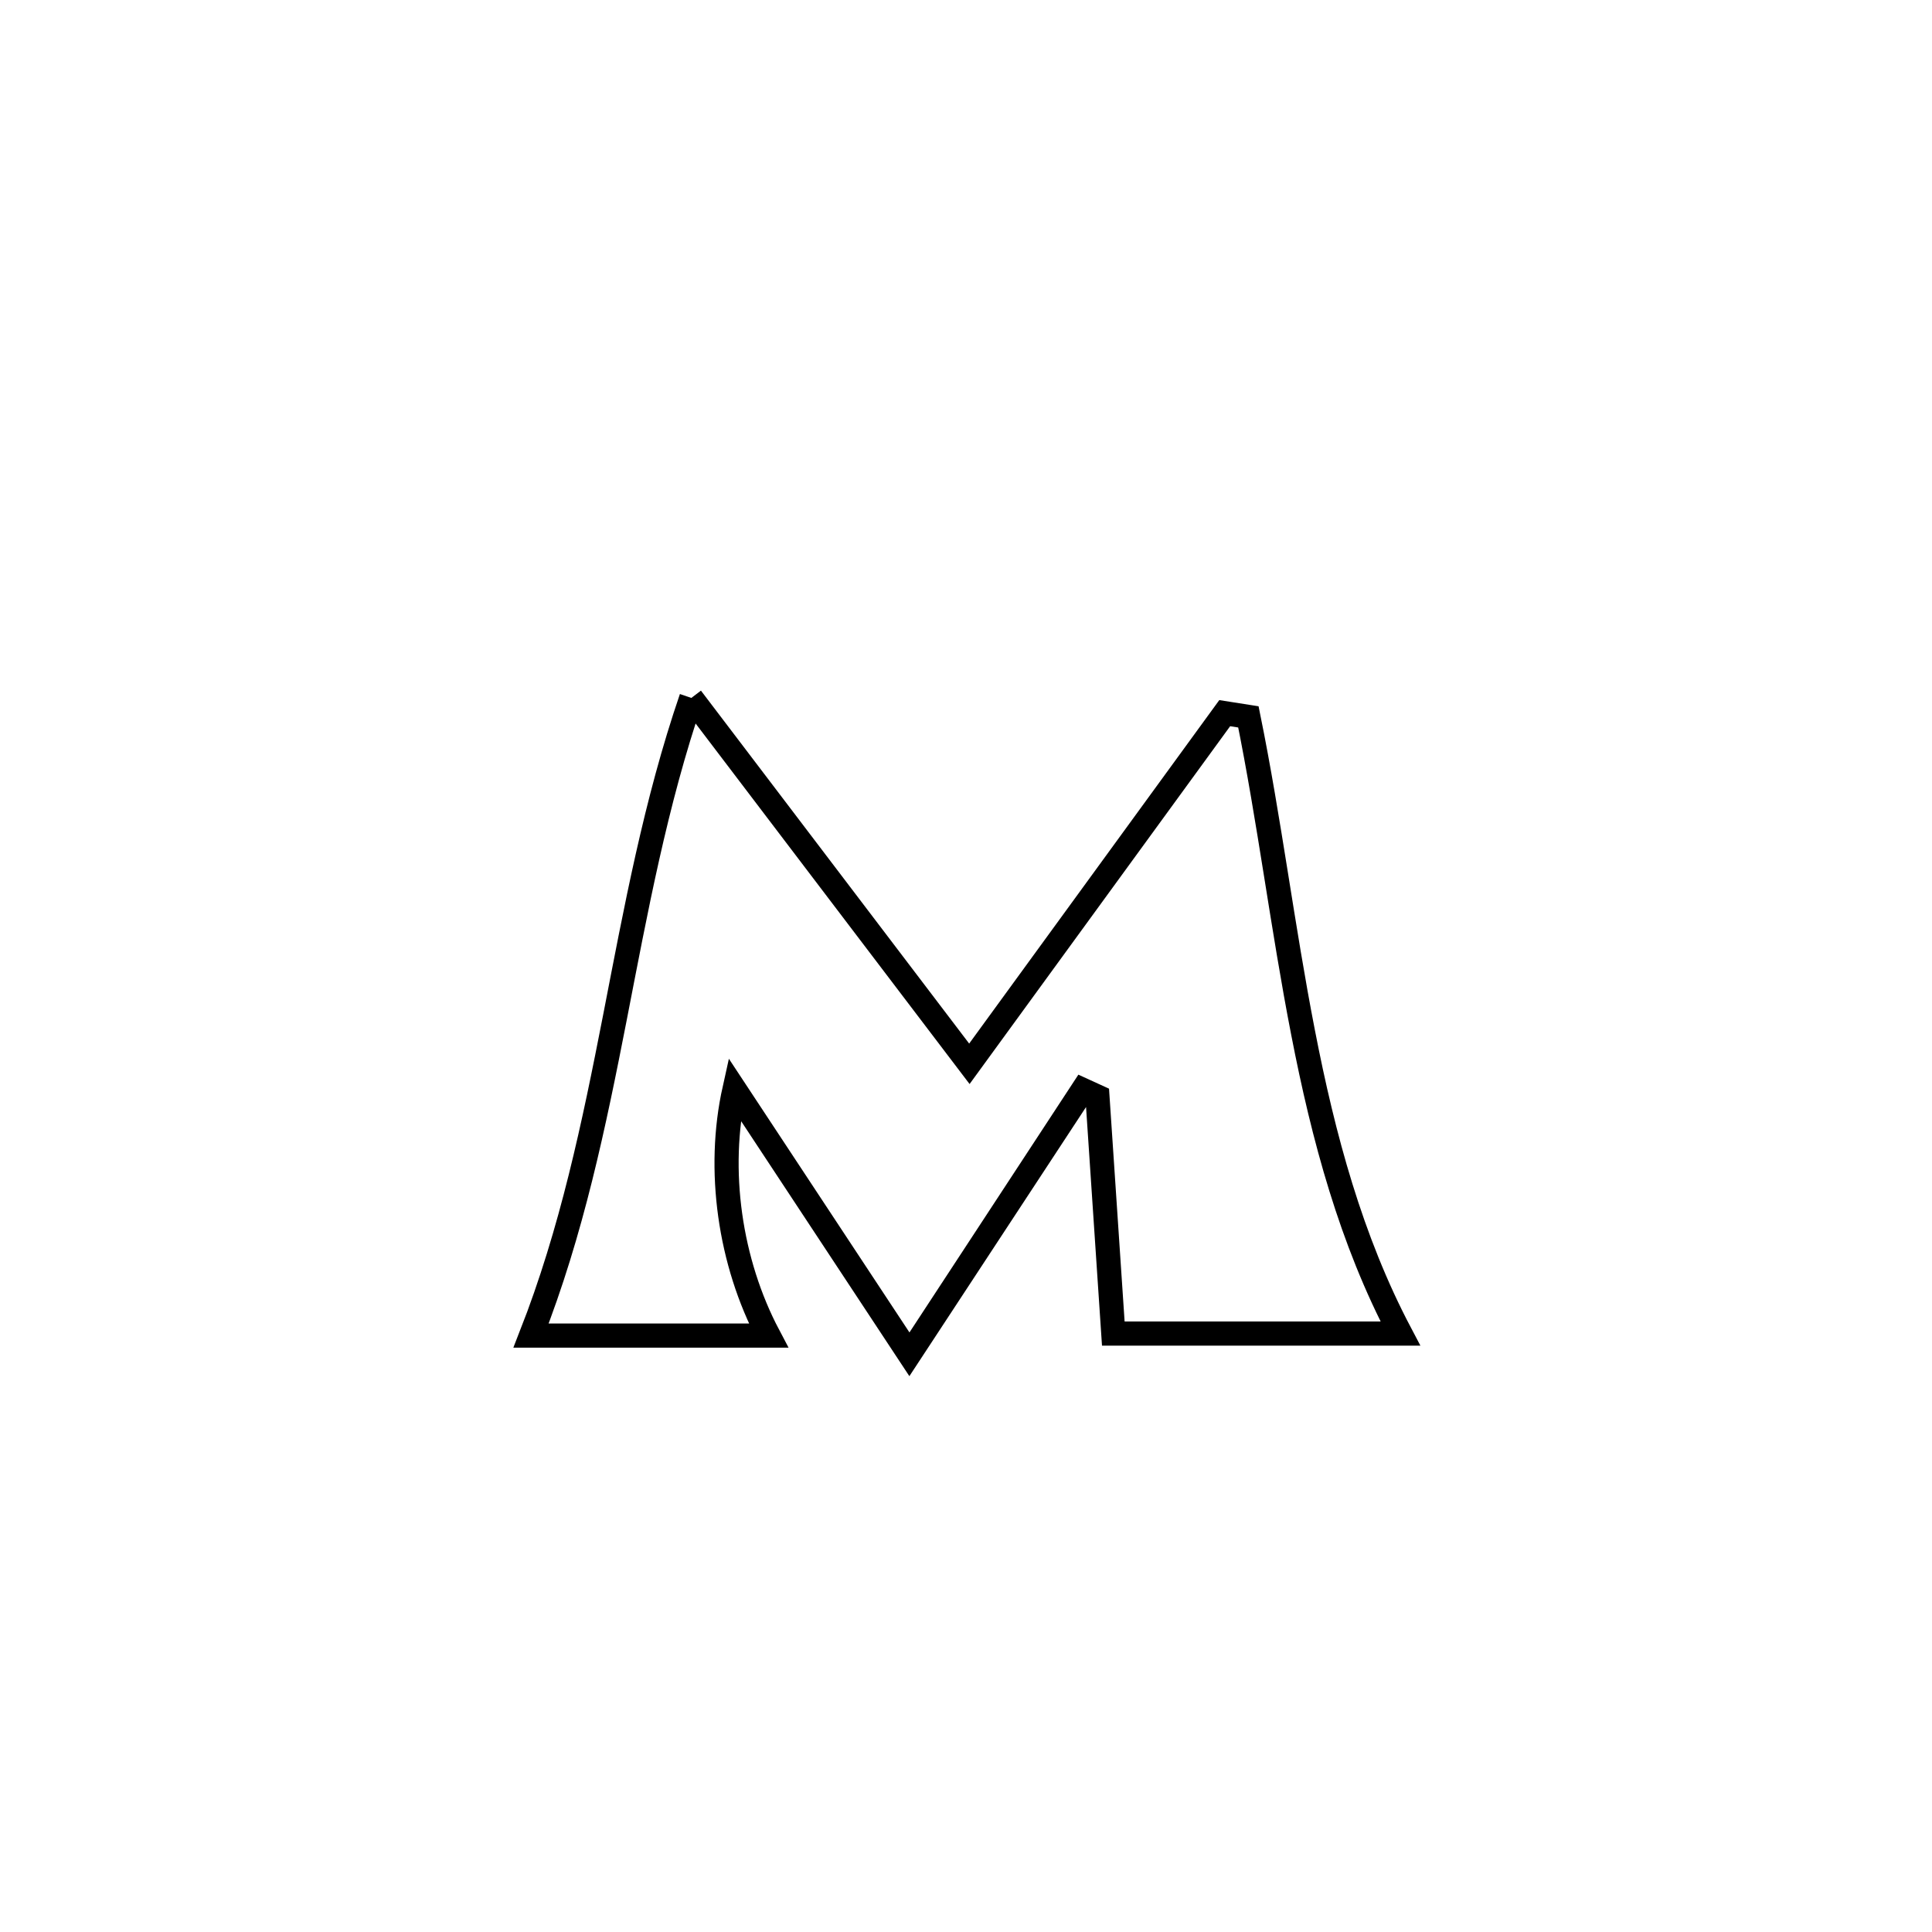 <svg xmlns="http://www.w3.org/2000/svg" viewBox="0.0 0.0 24.0 24.0" height="200px" width="200px"><path fill="none" stroke="black" stroke-width=".3" stroke-opacity="1.0"  filling="0" d="M8.588 8.67 L8.588 8.67 C9.739 10.185 10.891 11.7 12.042 13.215 L12.042 13.215 C13.1 11.763 14.157 10.311 15.214 8.859 L15.214 8.859 C15.312 8.874 15.41 8.889 15.508 8.905 L15.508 8.905 C15.769 10.19 15.933 11.524 16.187 12.826 C16.44 14.129 16.782 15.402 17.396 16.566 L17.396 16.566 C16.208 16.566 15.019 16.566 13.83 16.566 L13.83 16.566 C13.813 16.304 13.65 13.877 13.633 13.623 L13.633 13.623 C13.572 13.595 13.512 13.568 13.451 13.54 L13.451 13.54 C13.361 13.678 11.325 16.785 11.298 16.825 L11.298 16.825 C10.574 15.727 9.849 14.629 9.124 13.53 L9.124 13.53 C8.9 14.536 9.066 15.68 9.547 16.591 L9.547 16.591 C8.564 16.591 7.58 16.591 6.597 16.591 L6.597 16.591 C7.104 15.299 7.379 13.97 7.639 12.639 C7.898 11.307 8.142 9.973 8.588 8.67 L8.588 8.67"></path></svg>